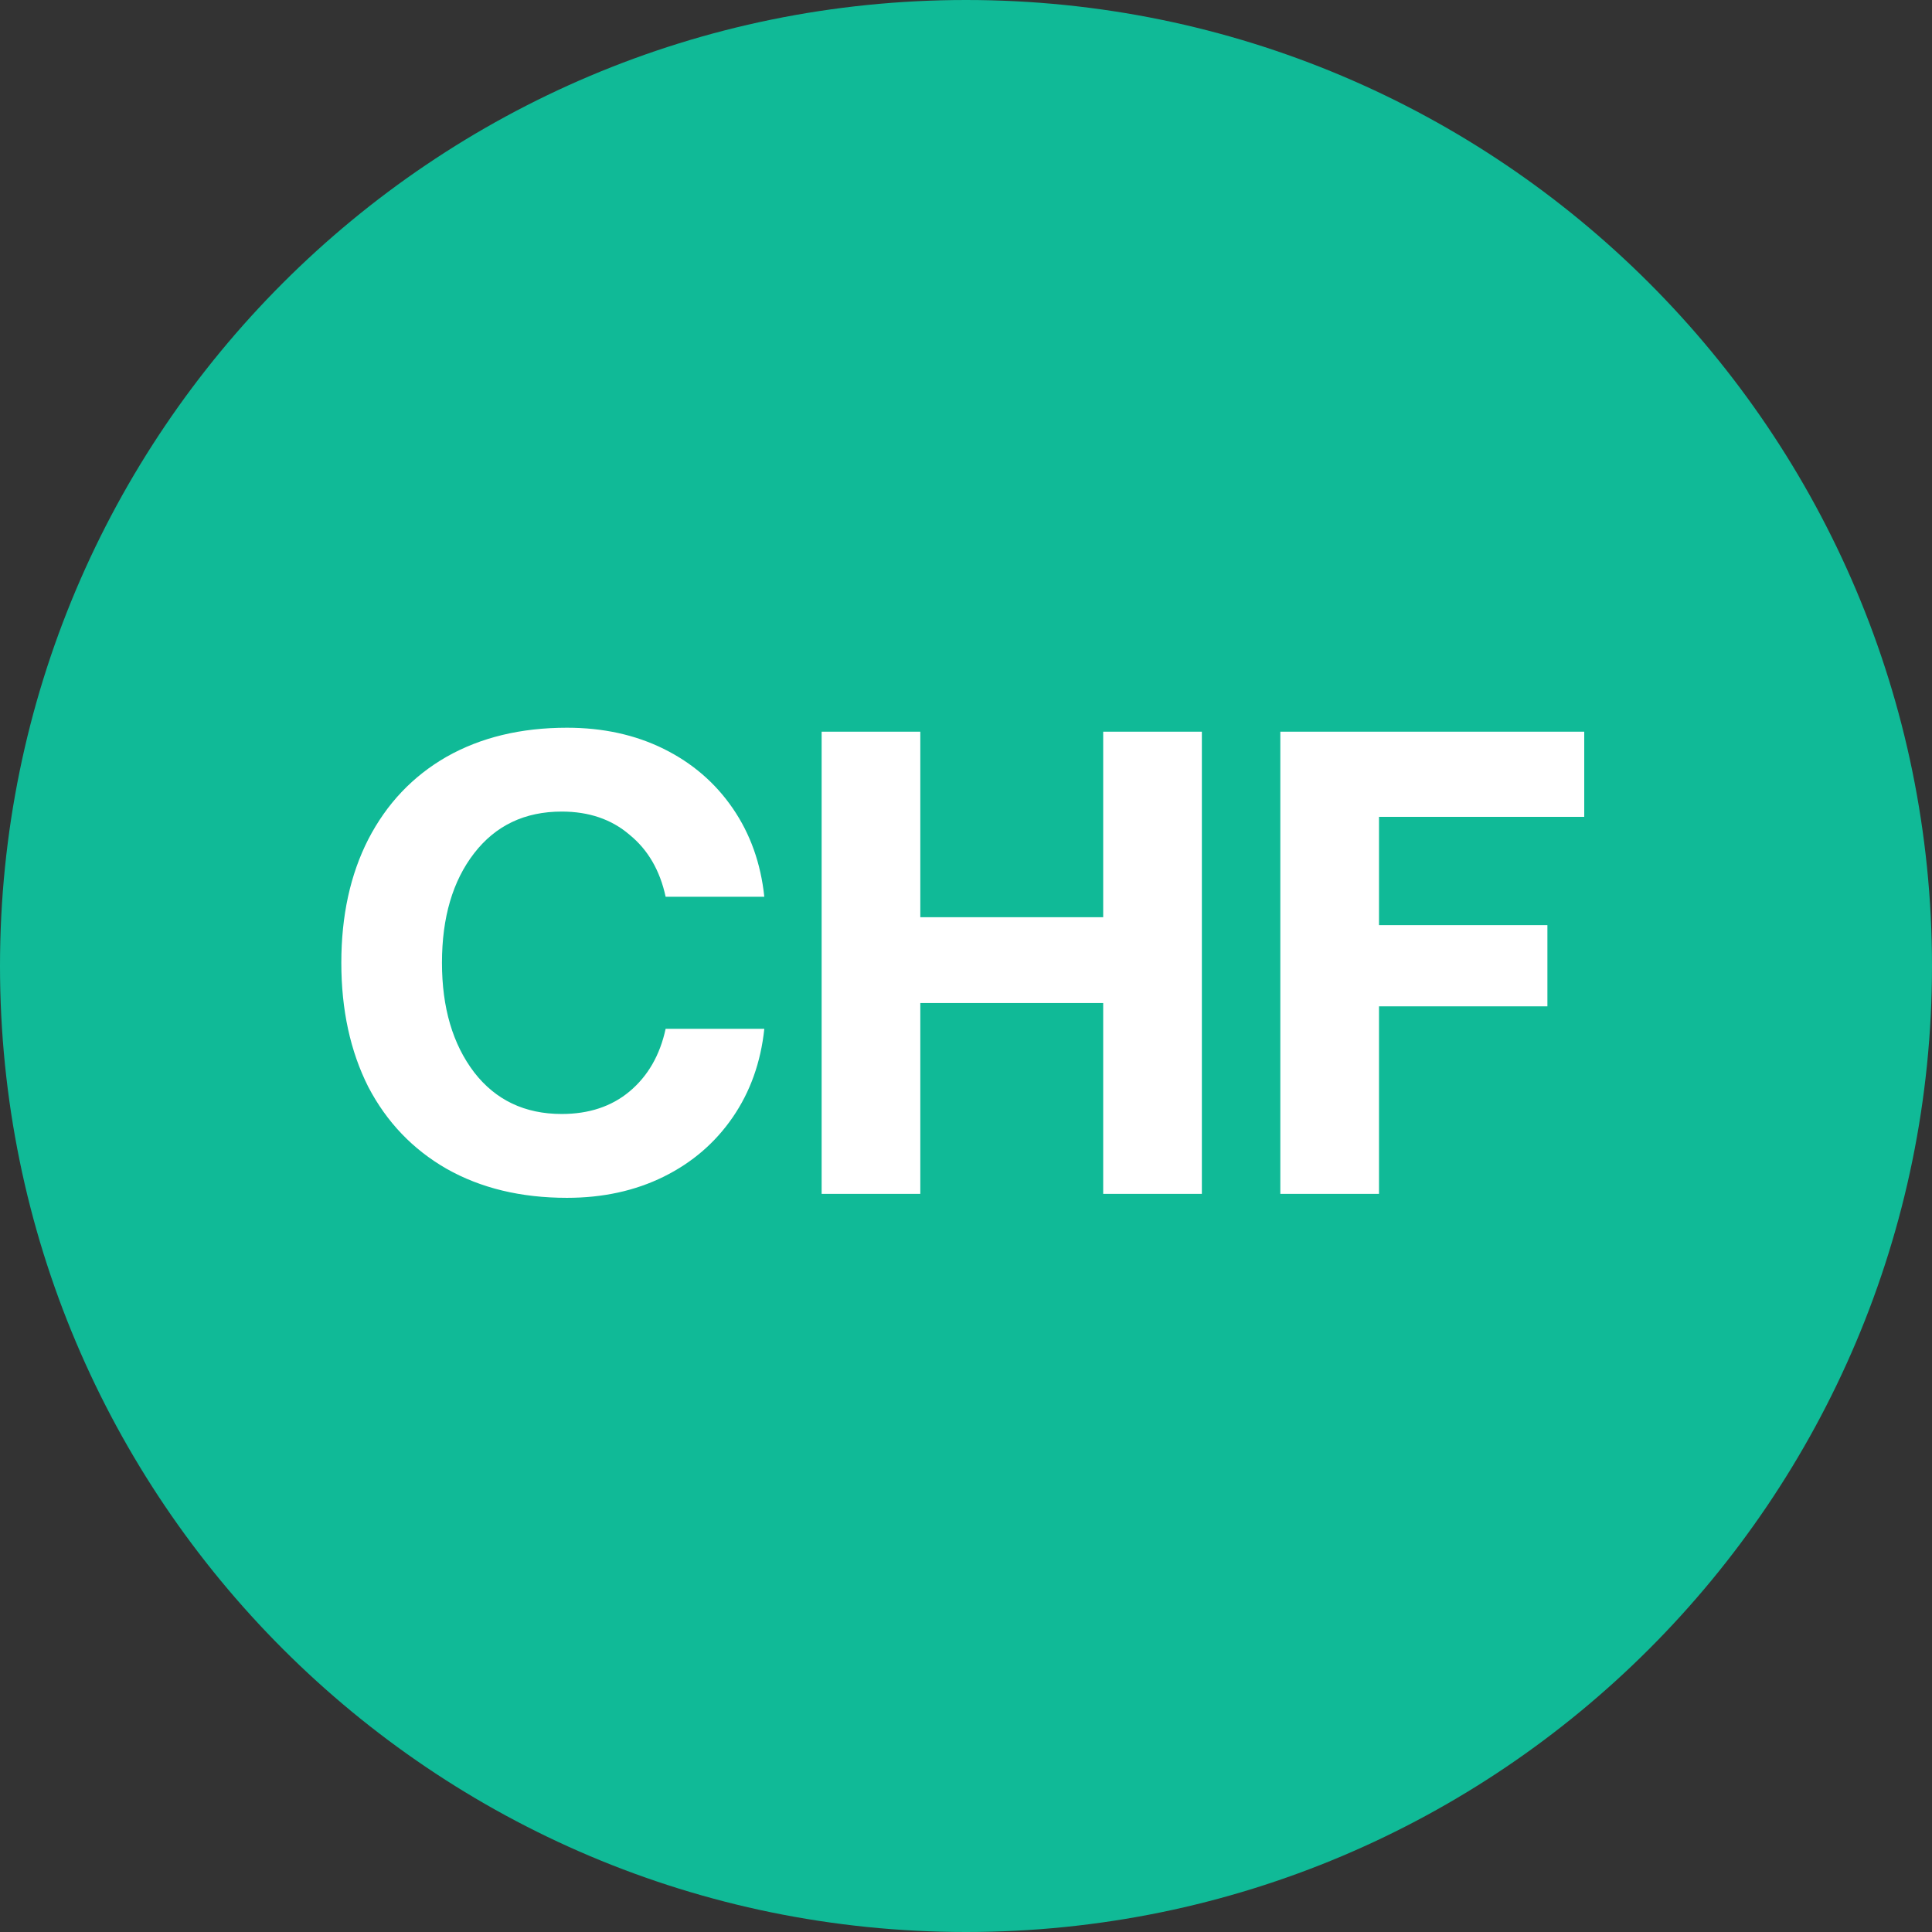 <svg xmlns="http://www.w3.org/2000/svg" fill="none" viewBox="0 0 300 300"><rect x="0" y="0" width="300" height="300" fill="#333333" stroke="none"/><path fill="#10BA97" d="M150 300c82.843 0 150-67.157 150-150S232.843 0 150 0 0 67.157 0 150s67.157 150 150 150z"/><path fill="#fff" d="M53 149.5c0-7.314 1.396-13.705 4.188-19.173 2.86-5.536 6.912-9.808 12.156-12.816C74.655 114.504 80.886 113 88.037 113c5.584 0 10.59 1.094 15.016 3.281 4.426 2.187 8.001 5.263 10.725 9.227 2.724 3.965 4.358 8.544 4.903 13.739h-15.322c-.885-4.101-2.758-7.313-5.618-9.637-2.792-2.393-6.3-3.589-10.521-3.589-5.72 0-10.25 2.153-13.586 6.459-3.337 4.307-5.005 9.98-5.005 17.02 0 6.972 1.668 12.645 5.005 17.02 3.337 4.306 7.865 6.459 13.586 6.459 4.222 0 7.729-1.162 10.52-3.486 2.861-2.392 4.734-5.639 5.619-9.74h15.322c-.545 5.195-2.179 9.774-4.903 13.739-2.724 3.964-6.299 7.04-10.725 9.227-4.427 2.187-9.432 3.281-15.016 3.281-7.15 0-13.382-1.504-18.693-4.511-5.244-3.008-9.296-7.246-12.156-12.714C54.396 163.239 53 156.814 53 149.5zm74.583-35.885h15.322v28.811h28.398v-28.811h15.322v71.77h-15.322v-29.631h-28.398v29.631h-15.322v-71.77zm71.225 0H246v13.226h-31.87v16.815h26.15v12.611h-26.15v29.118h-15.322v-71.77z"/></svg>